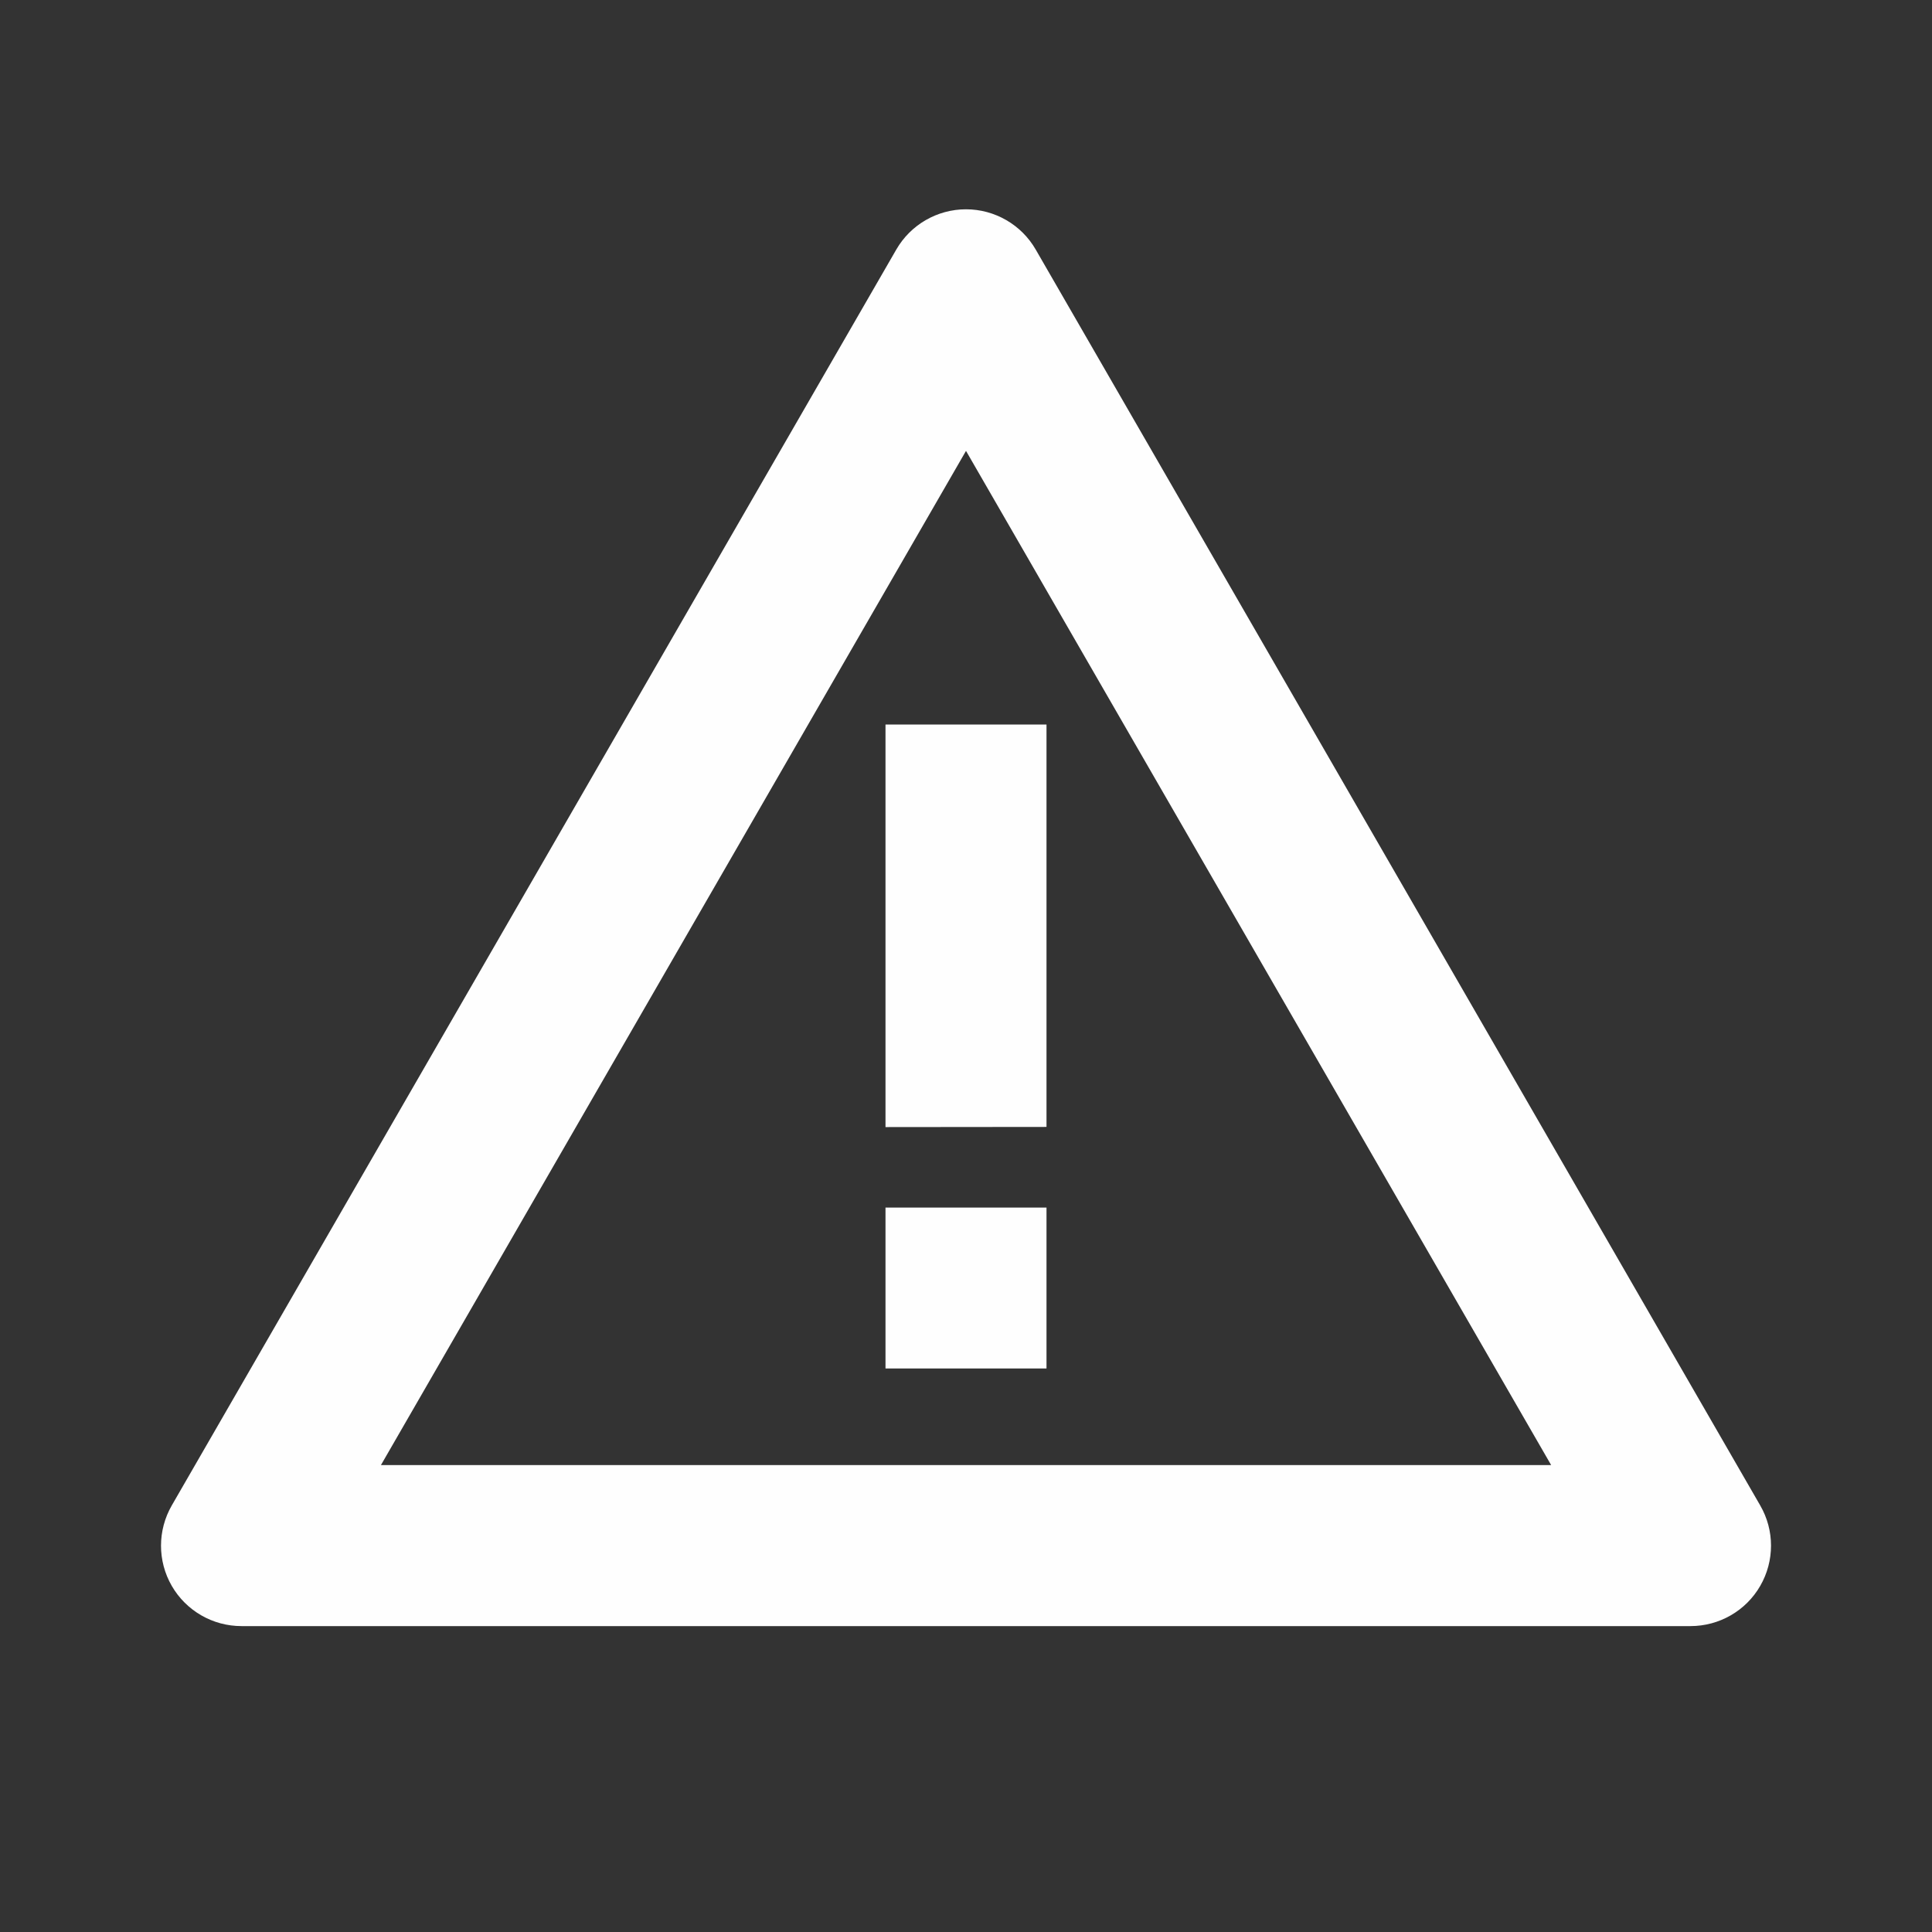 <svg width="24" height="24" viewBox="0 0 24 24" fill="none" xmlns="http://www.w3.org/2000/svg">
<rect x="0" y="0" width="24" height="24" fill="#333333" stroke="none"/>
<path d="M12 2.6C12.357 2.6 12.688 2.791 12.866 3.1L21.866 18.701C22.045 19.01 22.045 19.391 21.866 19.701C21.688 20.01 21.357 20.2 21 20.2H3C2.643 20.2 2.313 20.01 2.134 19.701C1.955 19.391 1.956 19.01 2.134 18.701L11.134 3.1C11.312 2.791 11.643 2.6 12 2.6ZM4.732 18.2H19.269L12 5.601L4.732 18.2ZM13 17H11V15.001H13V17ZM13 13.999L11 14.001V9L13 9V13.999Z" fill="#FEFEFE"/>
</svg>
